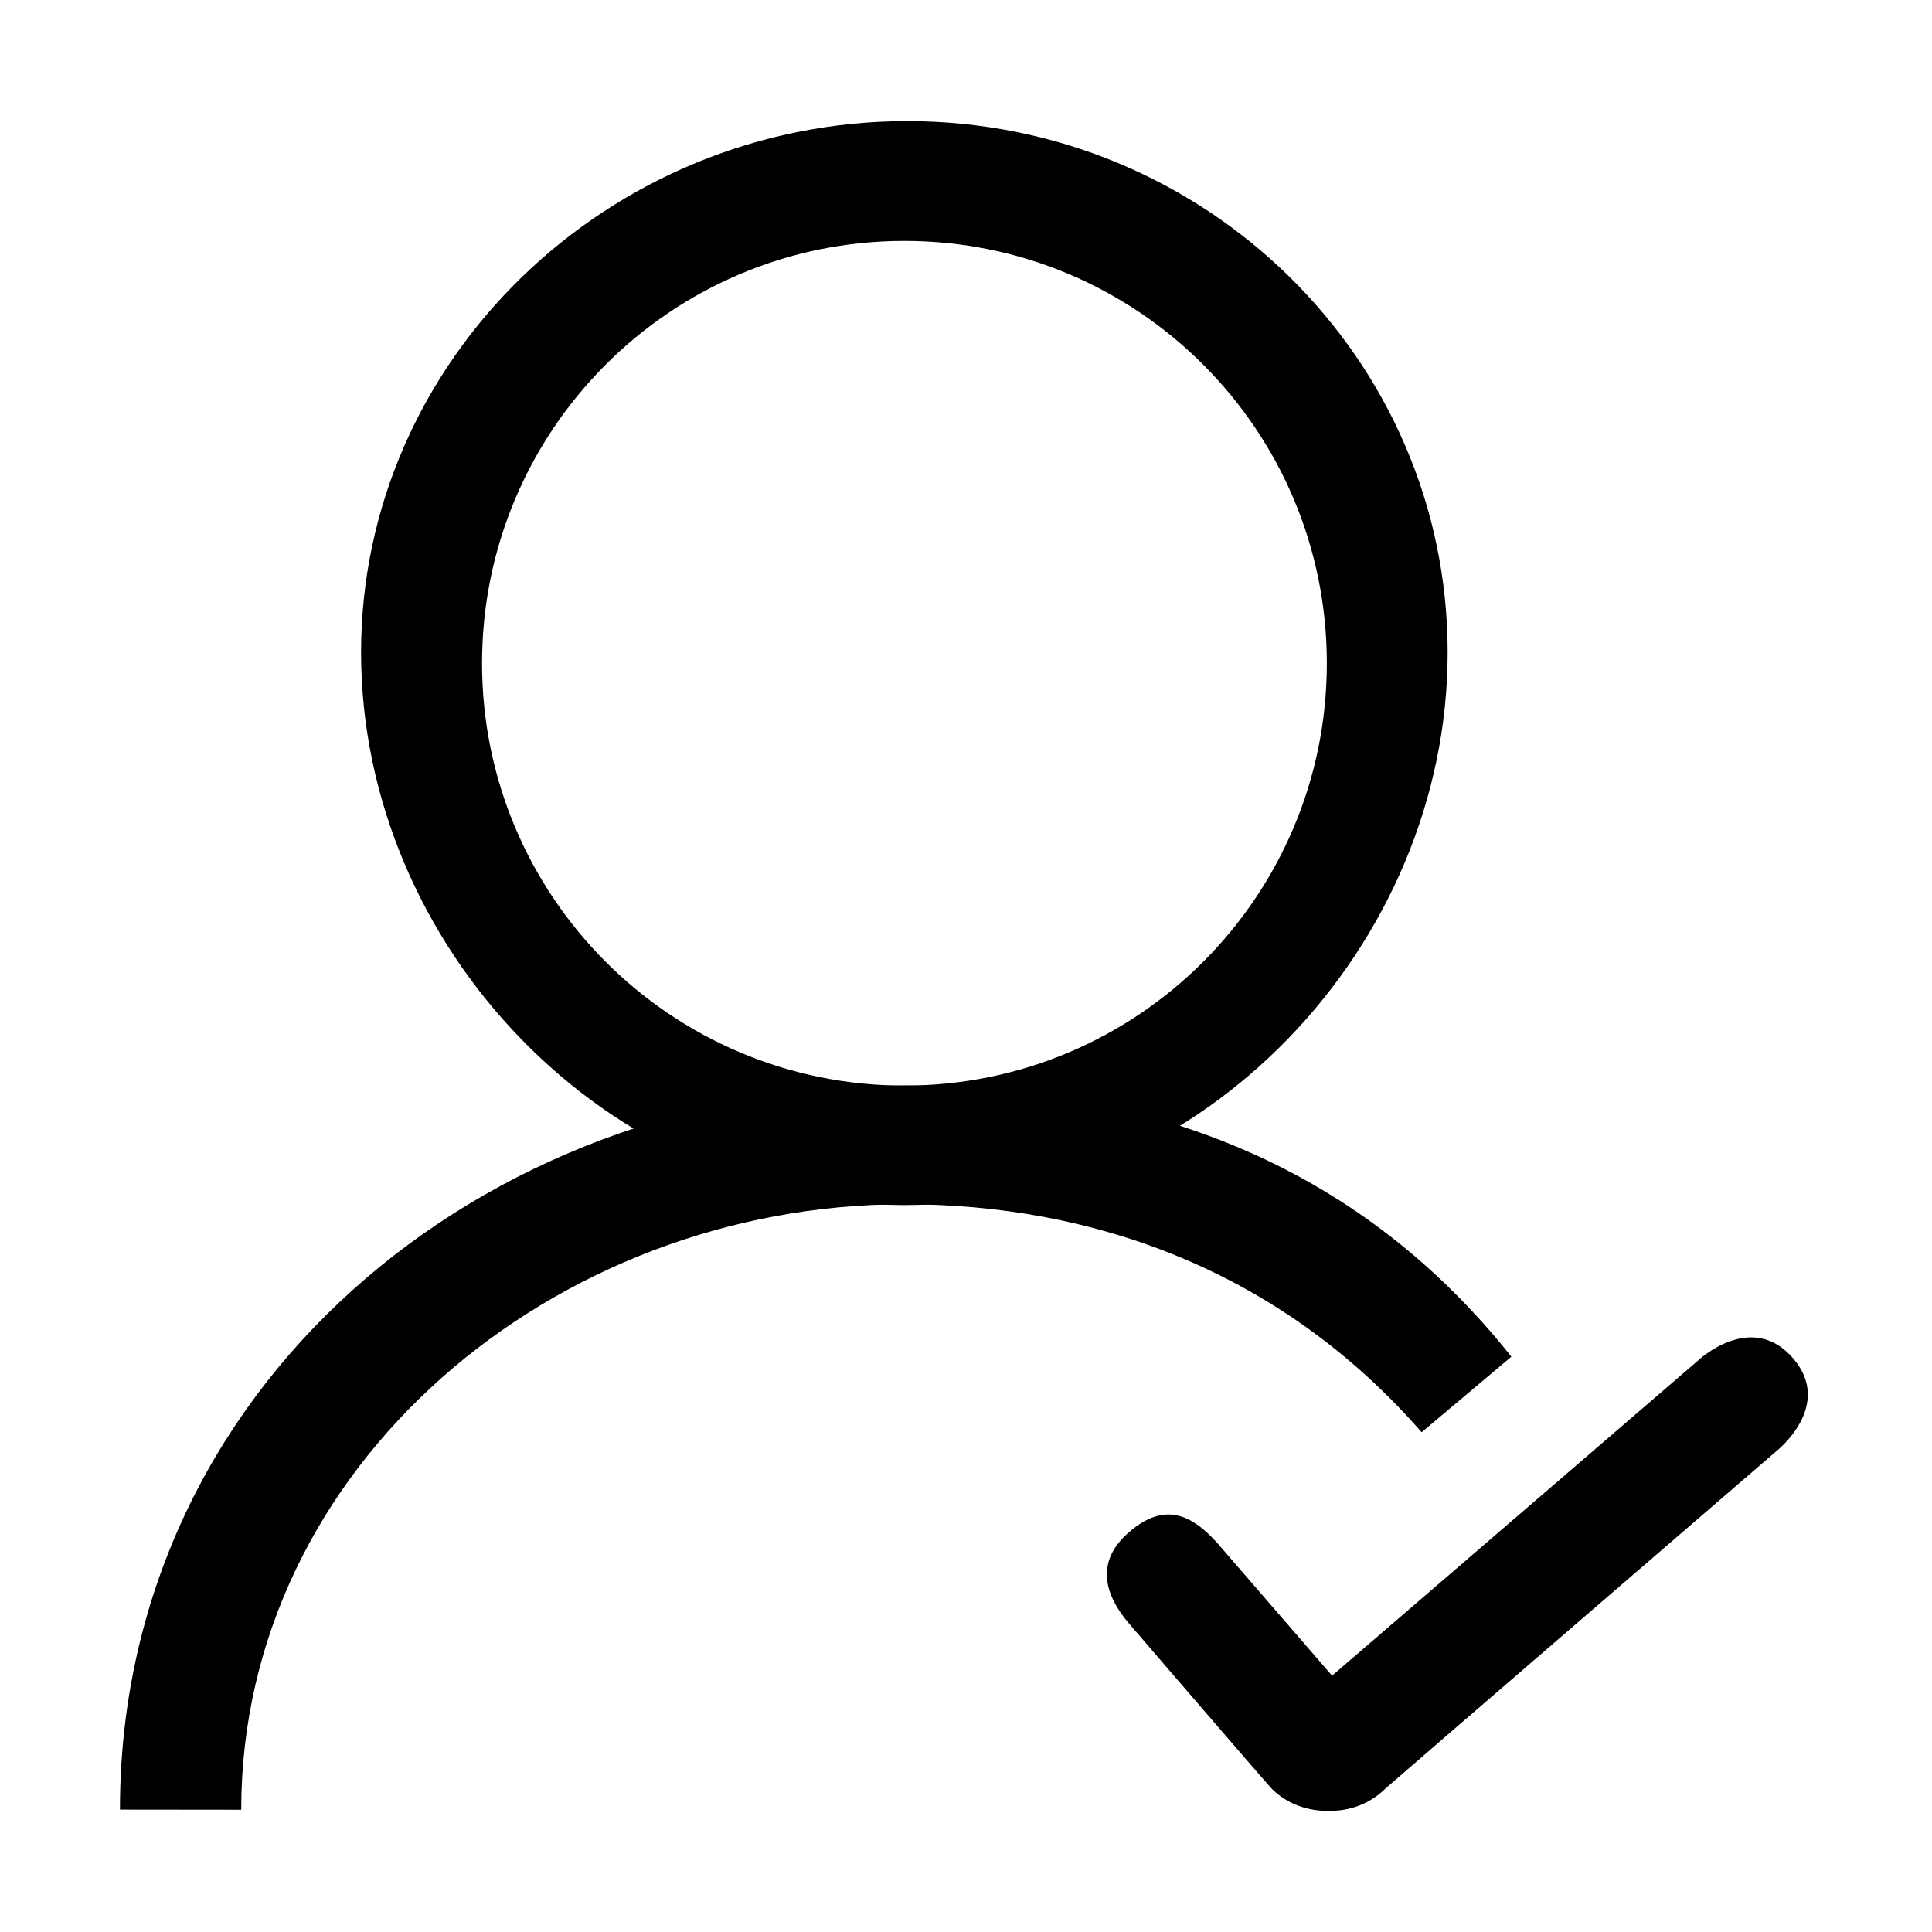 <svg t="1586837109474" class="icon" viewBox="0 0 1024 1024" version="1.1" xmlns="http://www.w3.org/2000/svg" p-id="1332" width="128" height="128"><path d="M480.851 64.19c-158.215 0-289.472 126.082-289.472 281.58 0 155.494 129.832 292.949 288.047 292.949 158.212 0 287.859-137.455 287.859-292.949C767.286 190.273 639.063 64.19 480.851 64.19zM479.342 575.382c-123.625 0-223.85-100.237-223.85-223.843 0-123.686 100.227-223.858 223.85-223.858 123.683 0 223.911 100.172 223.911 223.858C703.251 475.145 603.025 575.382 479.342 575.382z" p-id="1333"></path><path d="M127.855 959.194c0-182.376 165.963-320.907 351.476-320.907 99.927 0 199.124 34.883 274.167 120.841l47.566-40.046c-78.266-98.441-187.277-143.752-321.735-143.752-225.987 0-415.751 161.632-415.751 383.799L127.855 959.194z" p-id="1334"></path><path d="M941.432 769.217c0 0 30.774-24 8.927-49.3-22.071-25.56-50.277 1.132-50.277 1.132L706.016 888.139l-59.587-68.886c-14.777-17.114-29.342-23.305-48.033-7.164-16.983 14.664-14.324 31.813 0.254 48.695 0 0 73.318 85.262 75.626 87.531 8.236 8.07 19.321 11.707 30.124 11.466 10.786 0.211 21.639-3.659 29.851-11.755C735.941 946.358 941.432 769.217 941.432 769.217z" p-id="1335"></path></svg>